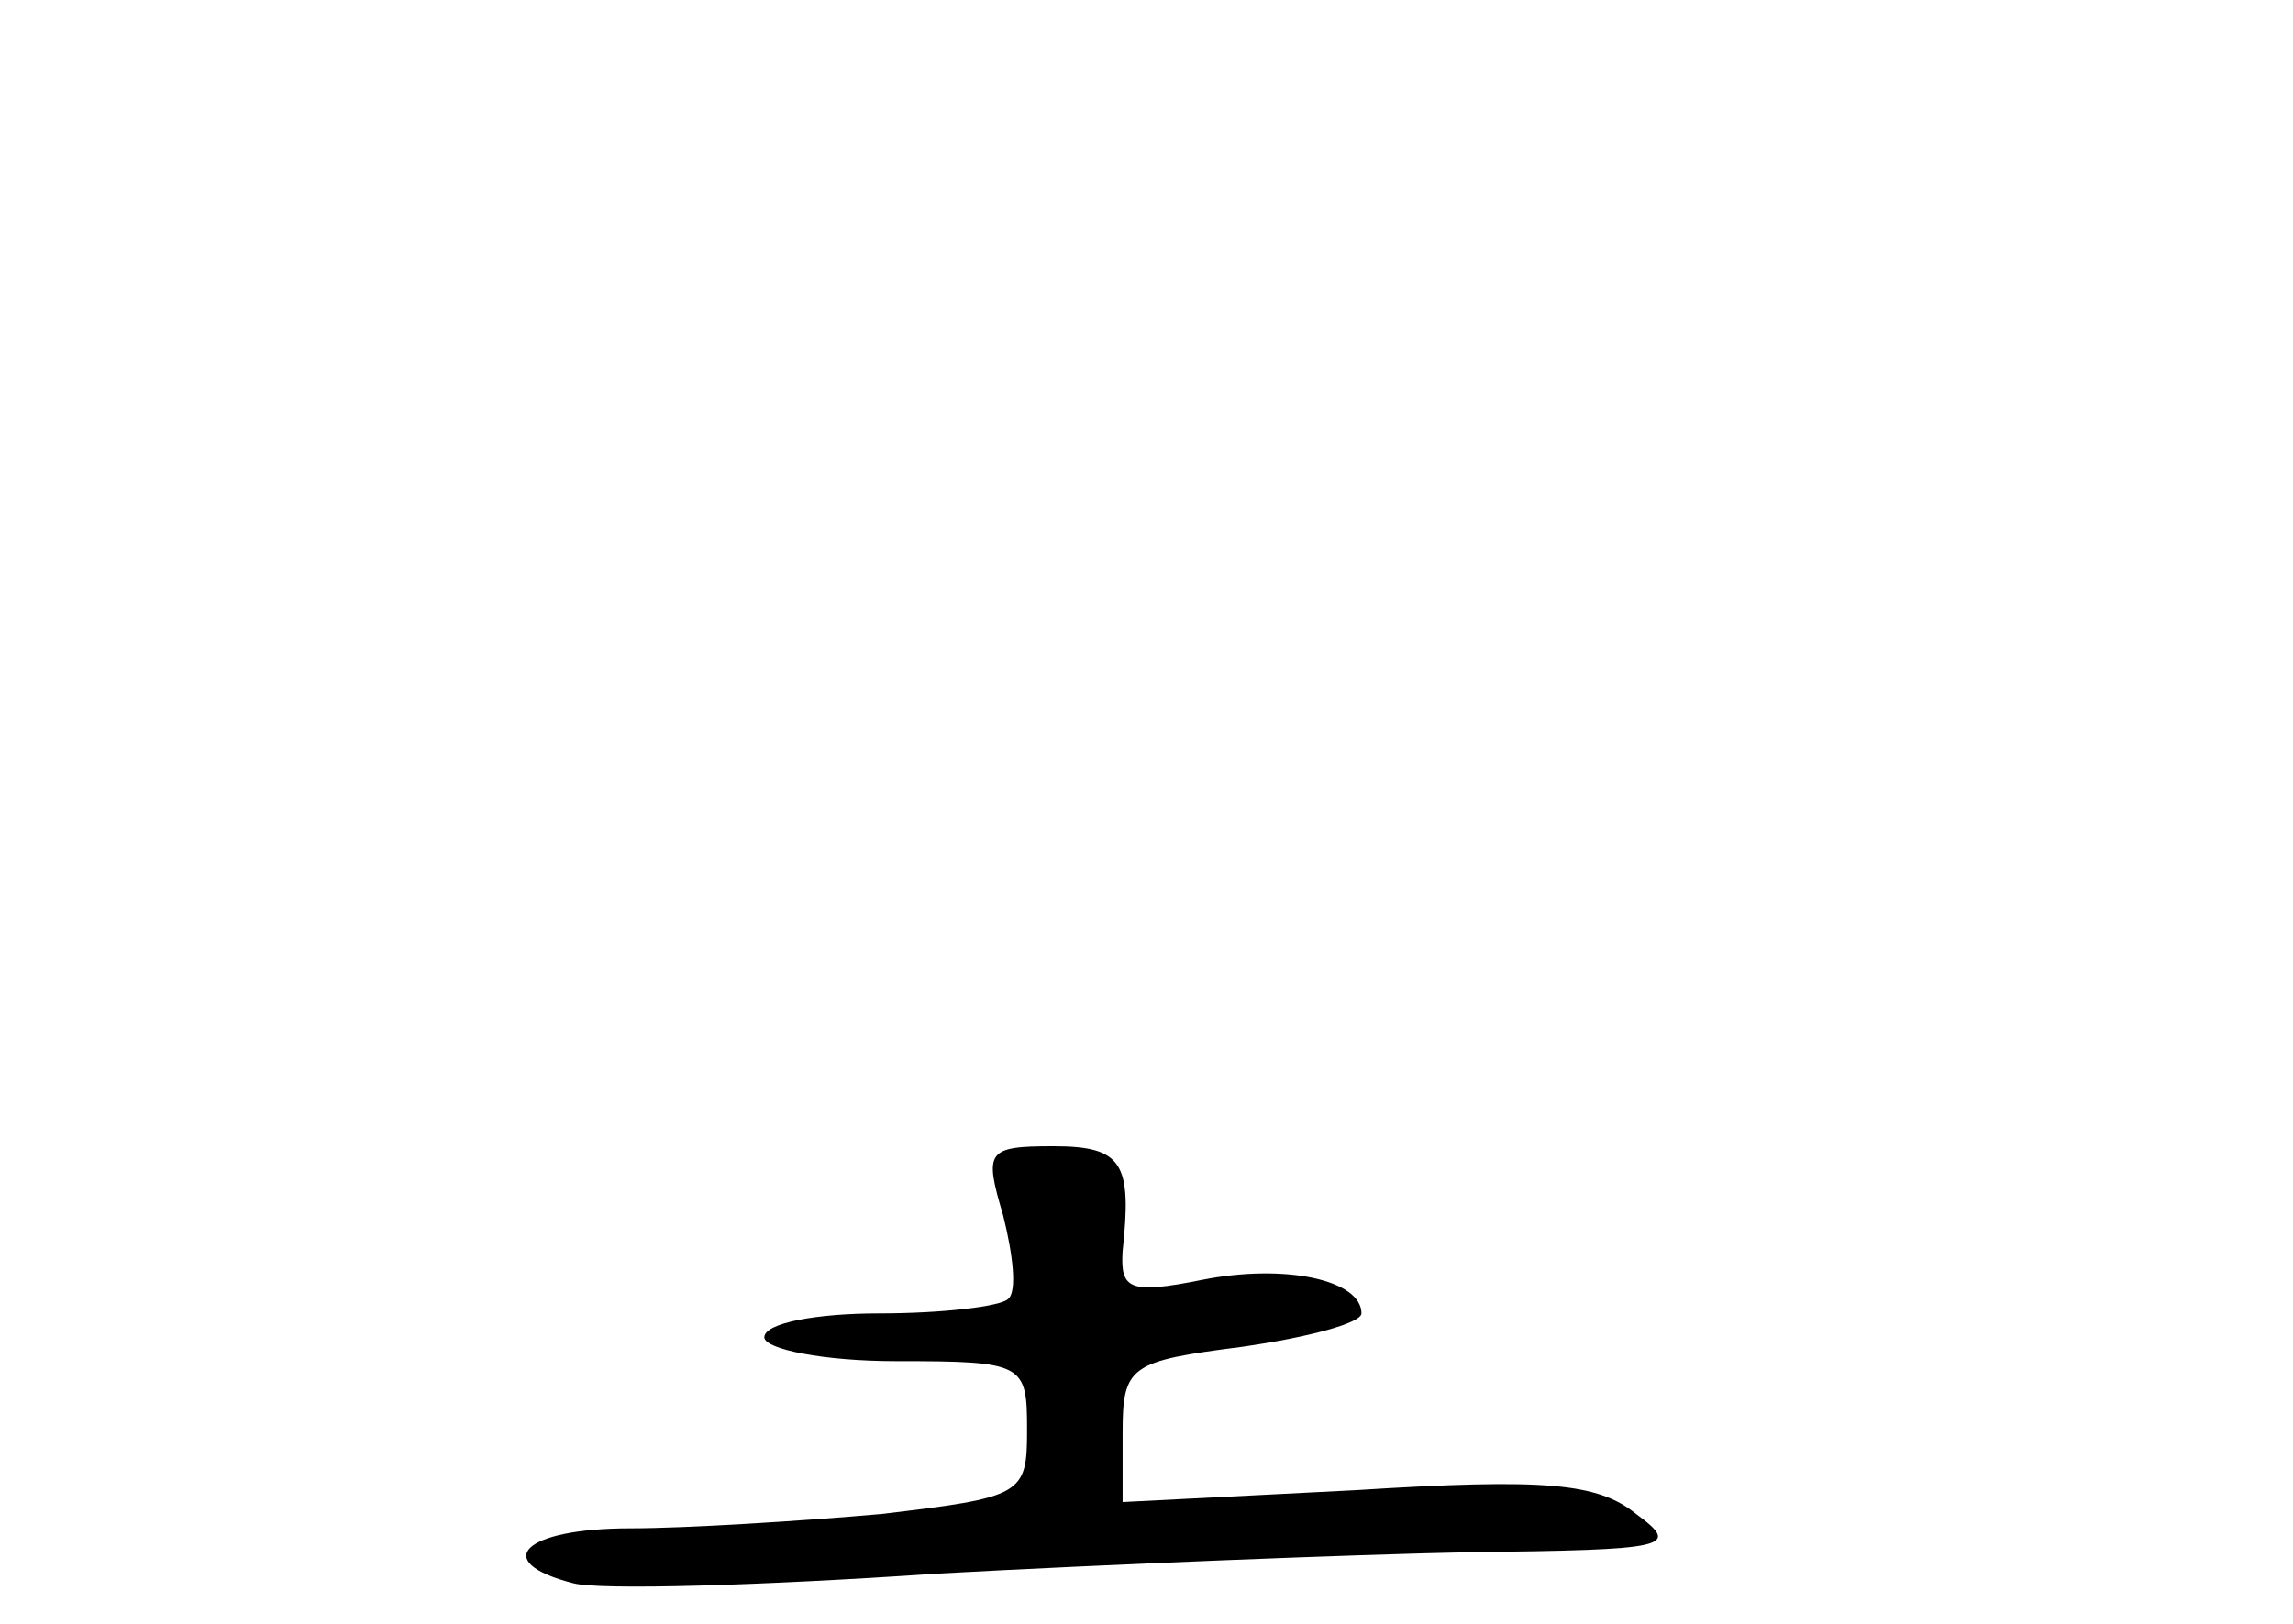<?xml version="1.0" standalone="no"?>
<!DOCTYPE svg PUBLIC "-//W3C//DTD SVG 20010904//EN"
 "http://www.w3.org/TR/2001/REC-SVG-20010904/DTD/svg10.dtd">
<svg version="1.0" xmlns="http://www.w3.org/2000/svg"
 width="96pt" height="68pt" viewBox="0 0 96 68"
 preserveAspectRatio="xMidYMid meet">
<g transform="translate(0,68) scale(0.1,-0.1)"
fill="#000000" stroke="none">
<path d="M420 171 c4 -16 6 -32 2 -35 -3 -3 -27 -6 -54 -6 -26 0 -48 -4 -48
-10 0 -5 25 -10 55 -10 54 0 55 -1 55 -29 0 -27 -2 -28 -61 -35 -34 -3 -82 -6
-105 -6 -45 0 -59 -14 -24 -23 11 -3 79 -1 152 4 73 4 174 8 223 9 84 1 89 2
70 16 -16 13 -38 15 -117 10 l-98 -5 0 29 c0 28 3 30 50 36 28 4 50 10 50 14
0 14 -32 21 -67 14 -30 -6 -34 -4 -33 12 4 37 0 44 -29 44 -28 0 -29 -2 -21
-29z"/>
</g>
</svg>
